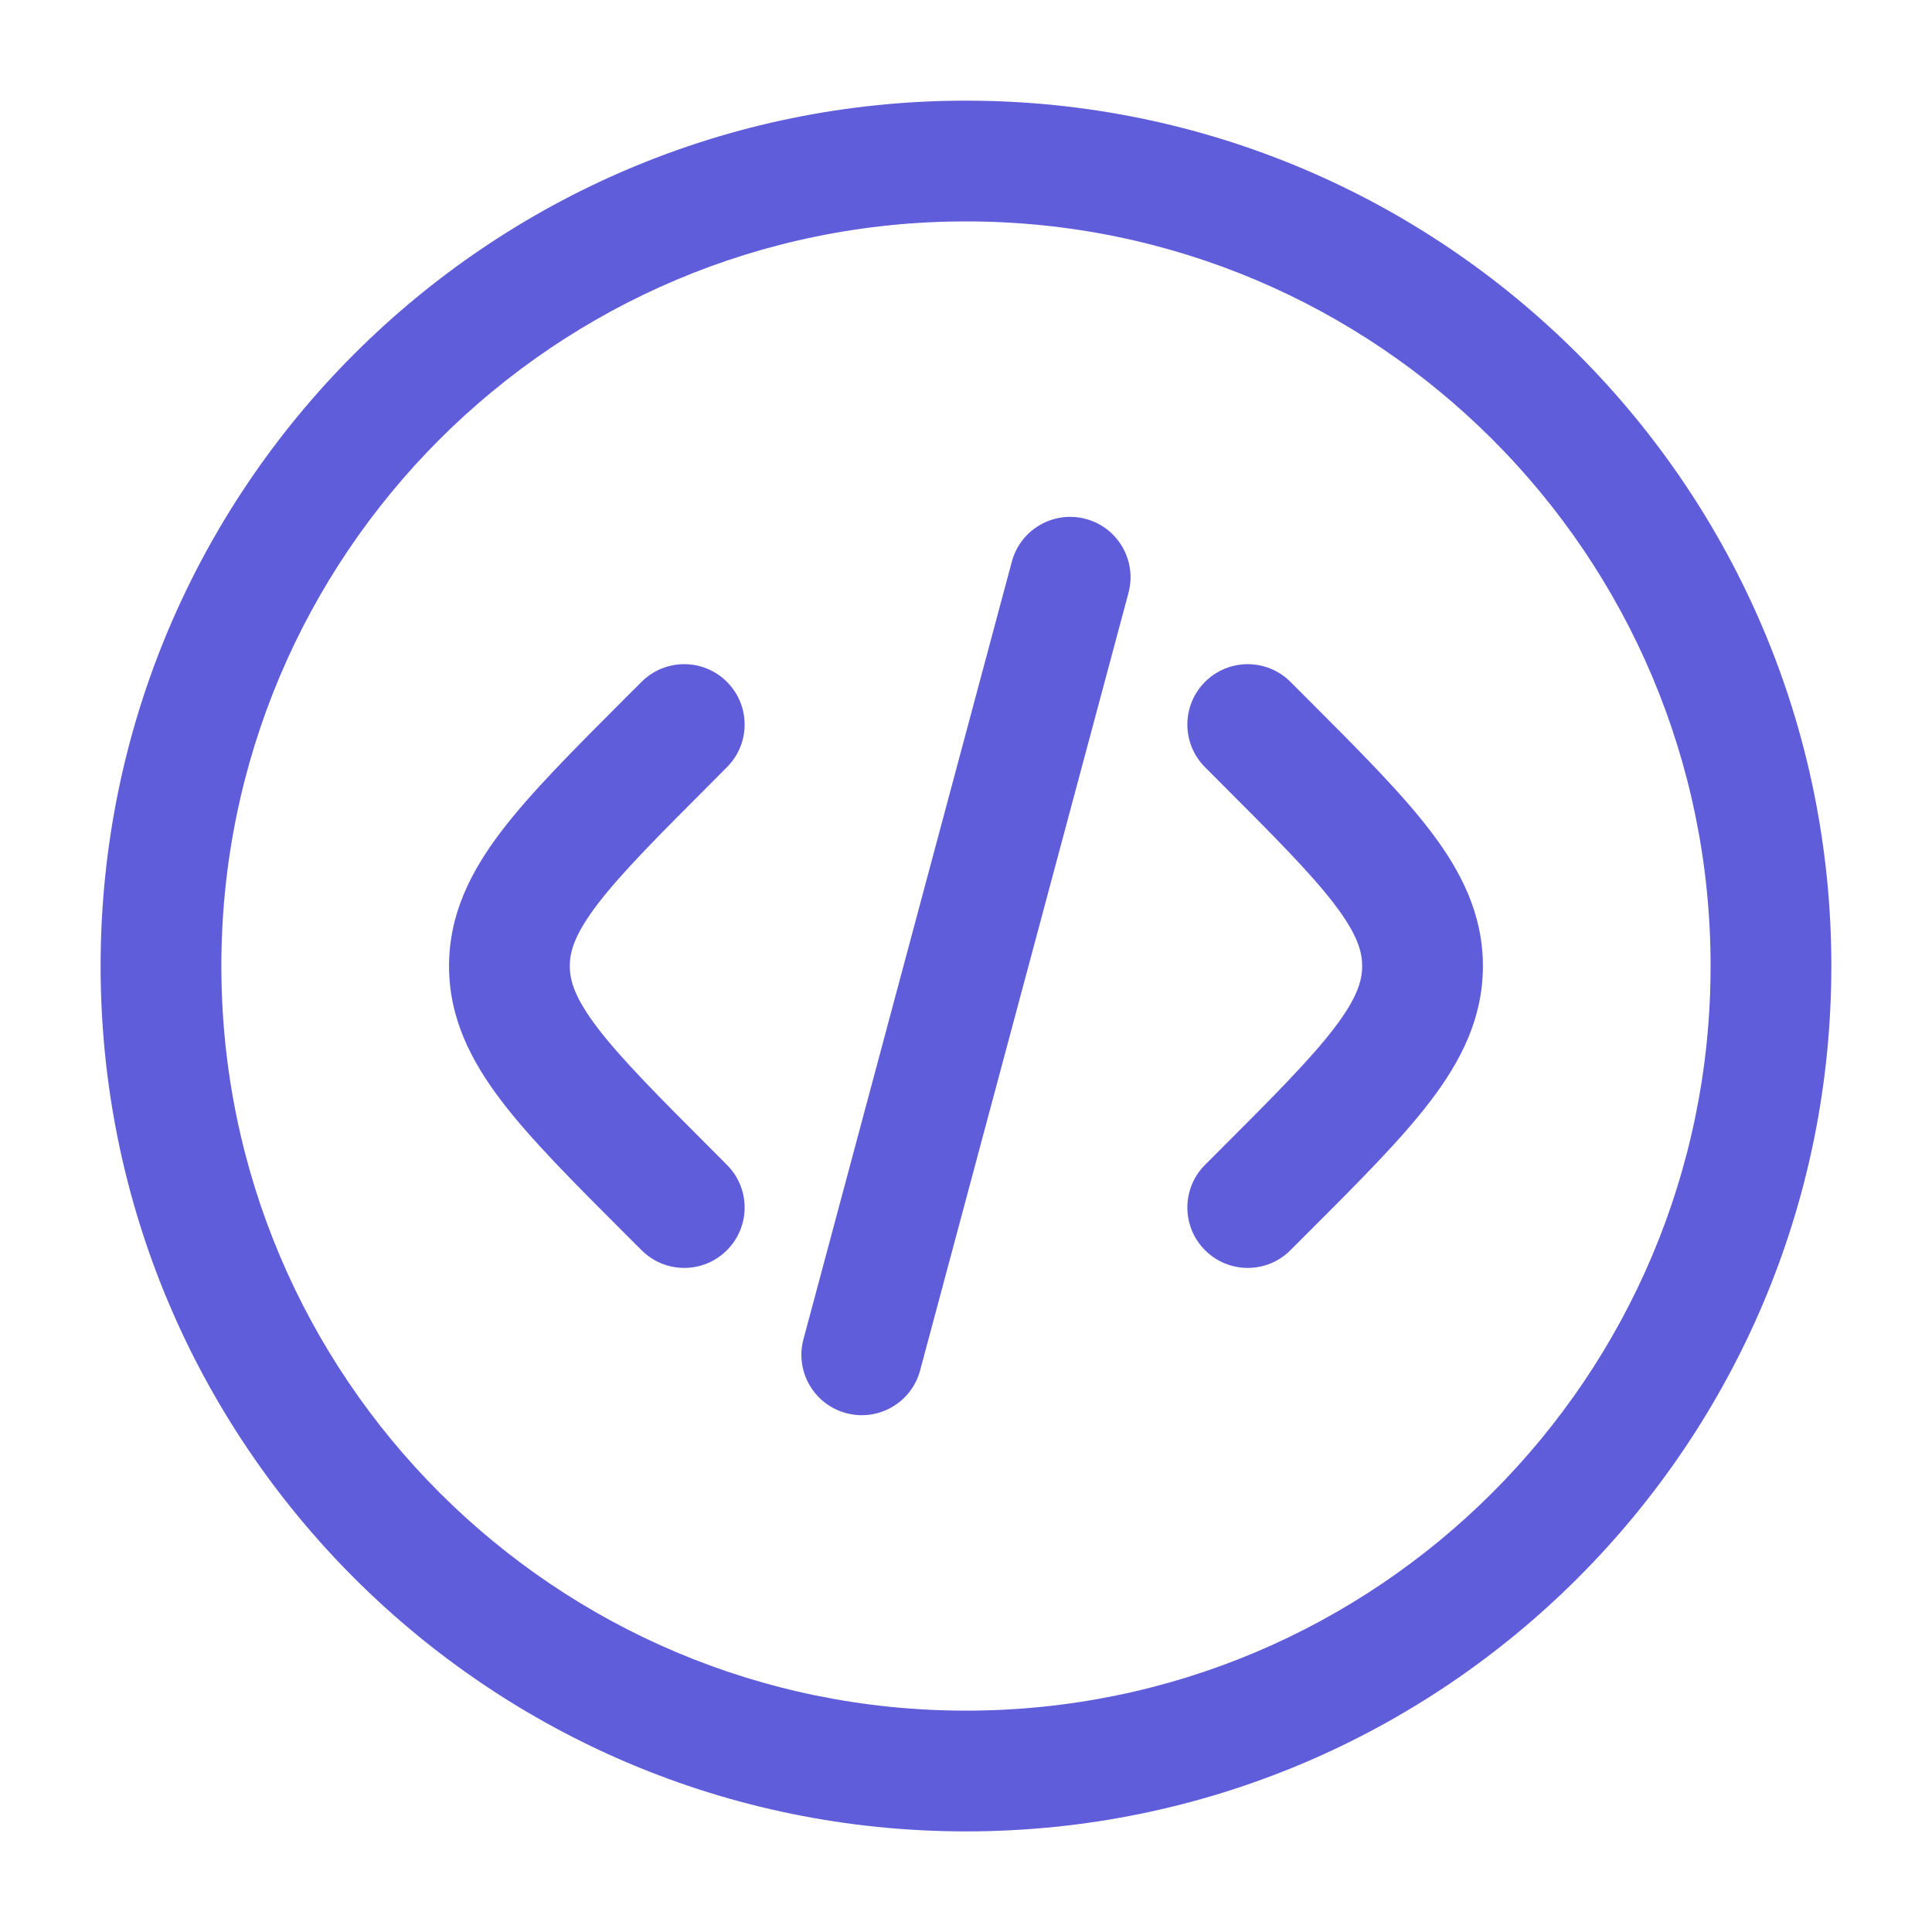 <svg width="40" height="40" viewBox="0 0 40 40" fill="none" xmlns="http://www.w3.org/2000/svg">
<path d="M26.717 14.117C26.229 13.629 25.437 13.629 24.949 14.117C24.461 14.605 24.461 15.396 24.949 15.884L25.235 16.171C26.371 17.307 27.133 18.072 27.625 18.717C28.096 19.334 28.202 19.694 28.202 20.001C28.202 20.308 28.096 20.667 27.625 21.284C27.133 21.93 26.371 22.695 25.235 23.831L24.949 24.117C24.461 24.605 24.461 25.396 24.949 25.884C25.437 26.373 26.229 26.373 26.717 25.884L27.064 25.537C28.123 24.479 29.006 23.596 29.613 22.8C30.253 21.961 30.702 21.074 30.702 20.001C30.702 18.927 30.253 18.04 29.613 17.201C29.006 16.406 28.123 15.523 27.064 14.464L26.717 14.117Z" fill="#5F5DD9"/>
<path d="M22.48 10.744C23.147 10.922 23.542 11.608 23.364 12.275L19.05 28.373C18.871 29.04 18.186 29.436 17.519 29.257C16.852 29.079 16.456 28.393 16.635 27.727L20.949 11.628C21.128 10.961 21.813 10.565 22.48 10.744Z" fill="#5F5DD9"/>
<path d="M15.05 14.117C14.562 13.629 13.771 13.629 13.283 14.117L12.935 14.464C11.877 15.523 10.994 16.406 10.387 17.201C9.747 18.04 9.297 18.927 9.297 20.001C9.297 21.074 9.747 21.961 10.387 22.8C10.994 23.596 11.877 24.479 12.935 25.537L13.283 25.884C13.771 26.373 14.562 26.373 15.05 25.884C15.539 25.396 15.539 24.605 15.05 24.117L14.765 23.831C13.629 22.695 12.867 21.93 12.374 21.284C11.904 20.667 11.797 20.308 11.797 20.001C11.797 19.694 11.904 19.334 12.374 18.717C12.867 18.072 13.629 17.307 14.765 16.171L15.05 15.884C15.539 15.396 15.539 14.605 15.05 14.117Z" fill="#5F5DD9"/>
<path fill-rule="evenodd" clip-rule="evenodd" d="M20 2.084C10.105 2.084 2.083 10.105 2.083 20.001C2.083 29.896 10.105 37.917 20 37.917C29.895 37.917 37.916 29.896 37.916 20.001C37.916 10.105 29.895 2.084 20 2.084ZM4.583 20.001C4.583 11.486 11.485 4.584 20 4.584C28.514 4.584 35.416 11.486 35.416 20.001C35.416 28.515 28.514 35.417 20 35.417C11.485 35.417 4.583 28.515 4.583 20.001Z" fill="#5F5DD9"/>
</svg>
